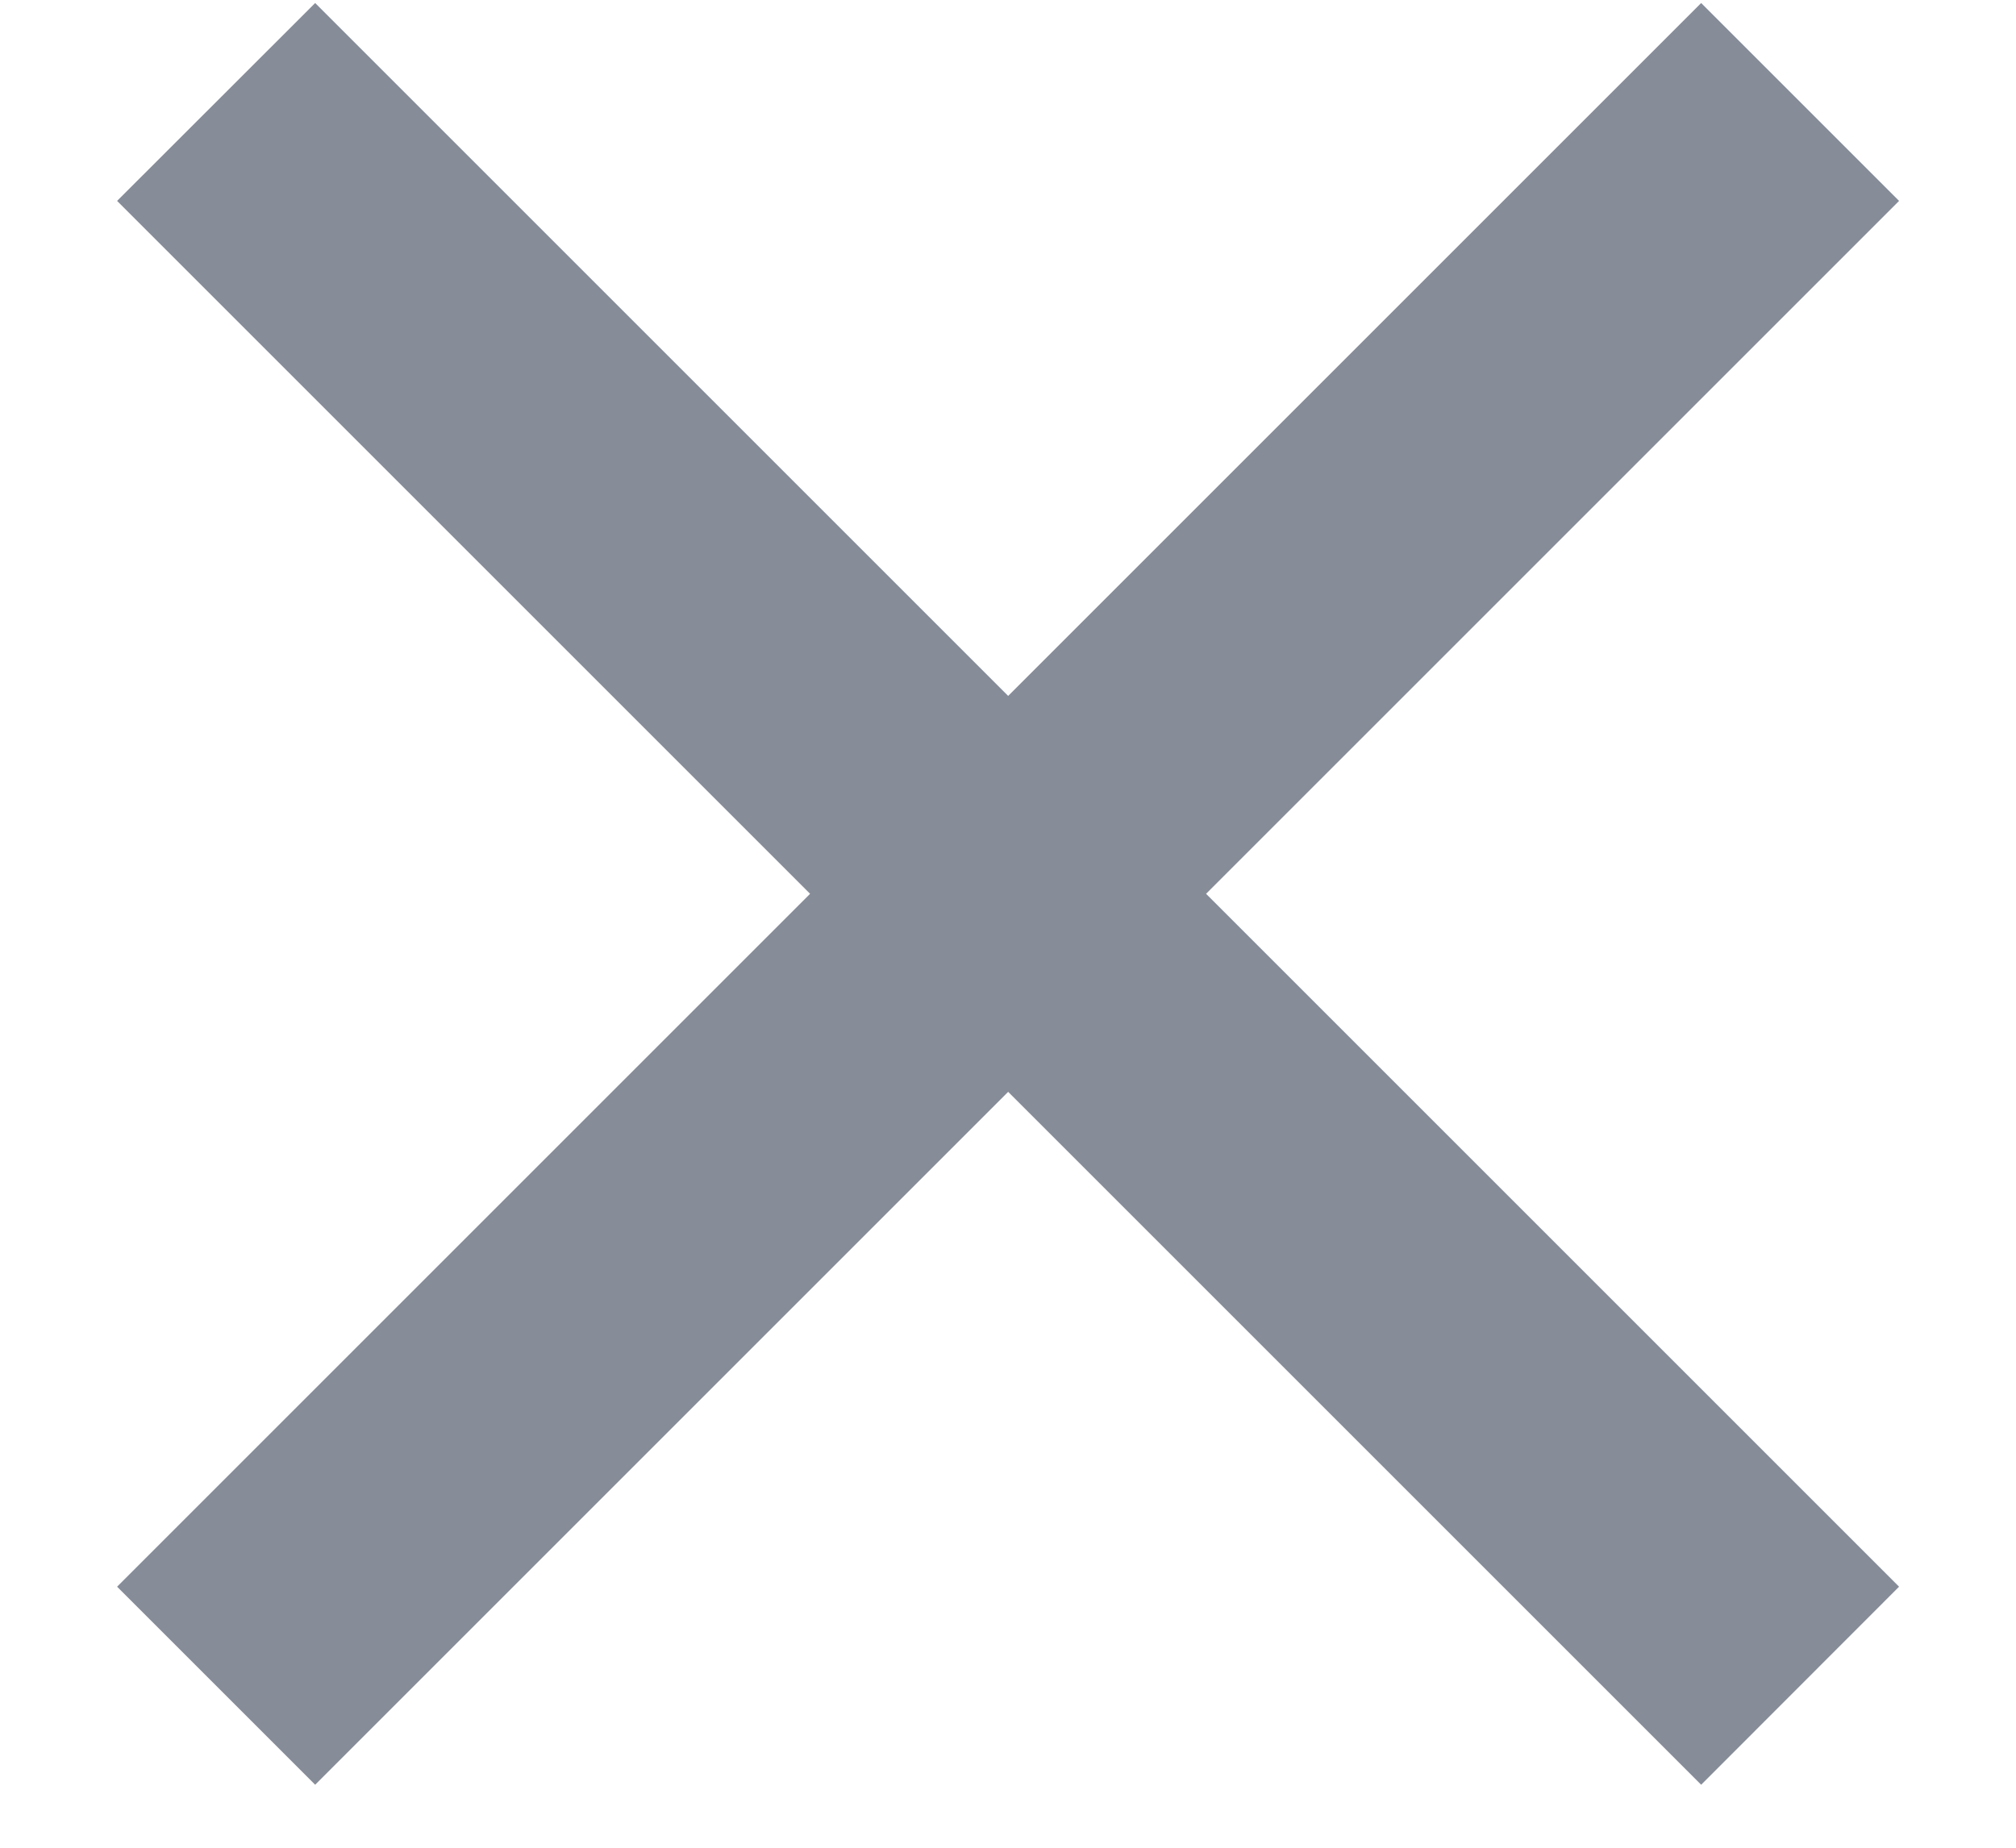 <svg width="12" height="11" viewBox="0 0 12 11" fill="none" xmlns="http://www.w3.org/2000/svg">
<path d="M6.001 4.143L10.126 0.018L11.304 1.196L7.179 5.321L11.304 9.446L10.126 10.625L6.001 6.5L1.876 10.625L0.697 9.446L4.822 5.321L0.697 1.196L1.876 0.018L6.001 4.143Z" fill="#868C98"/>
</svg>
